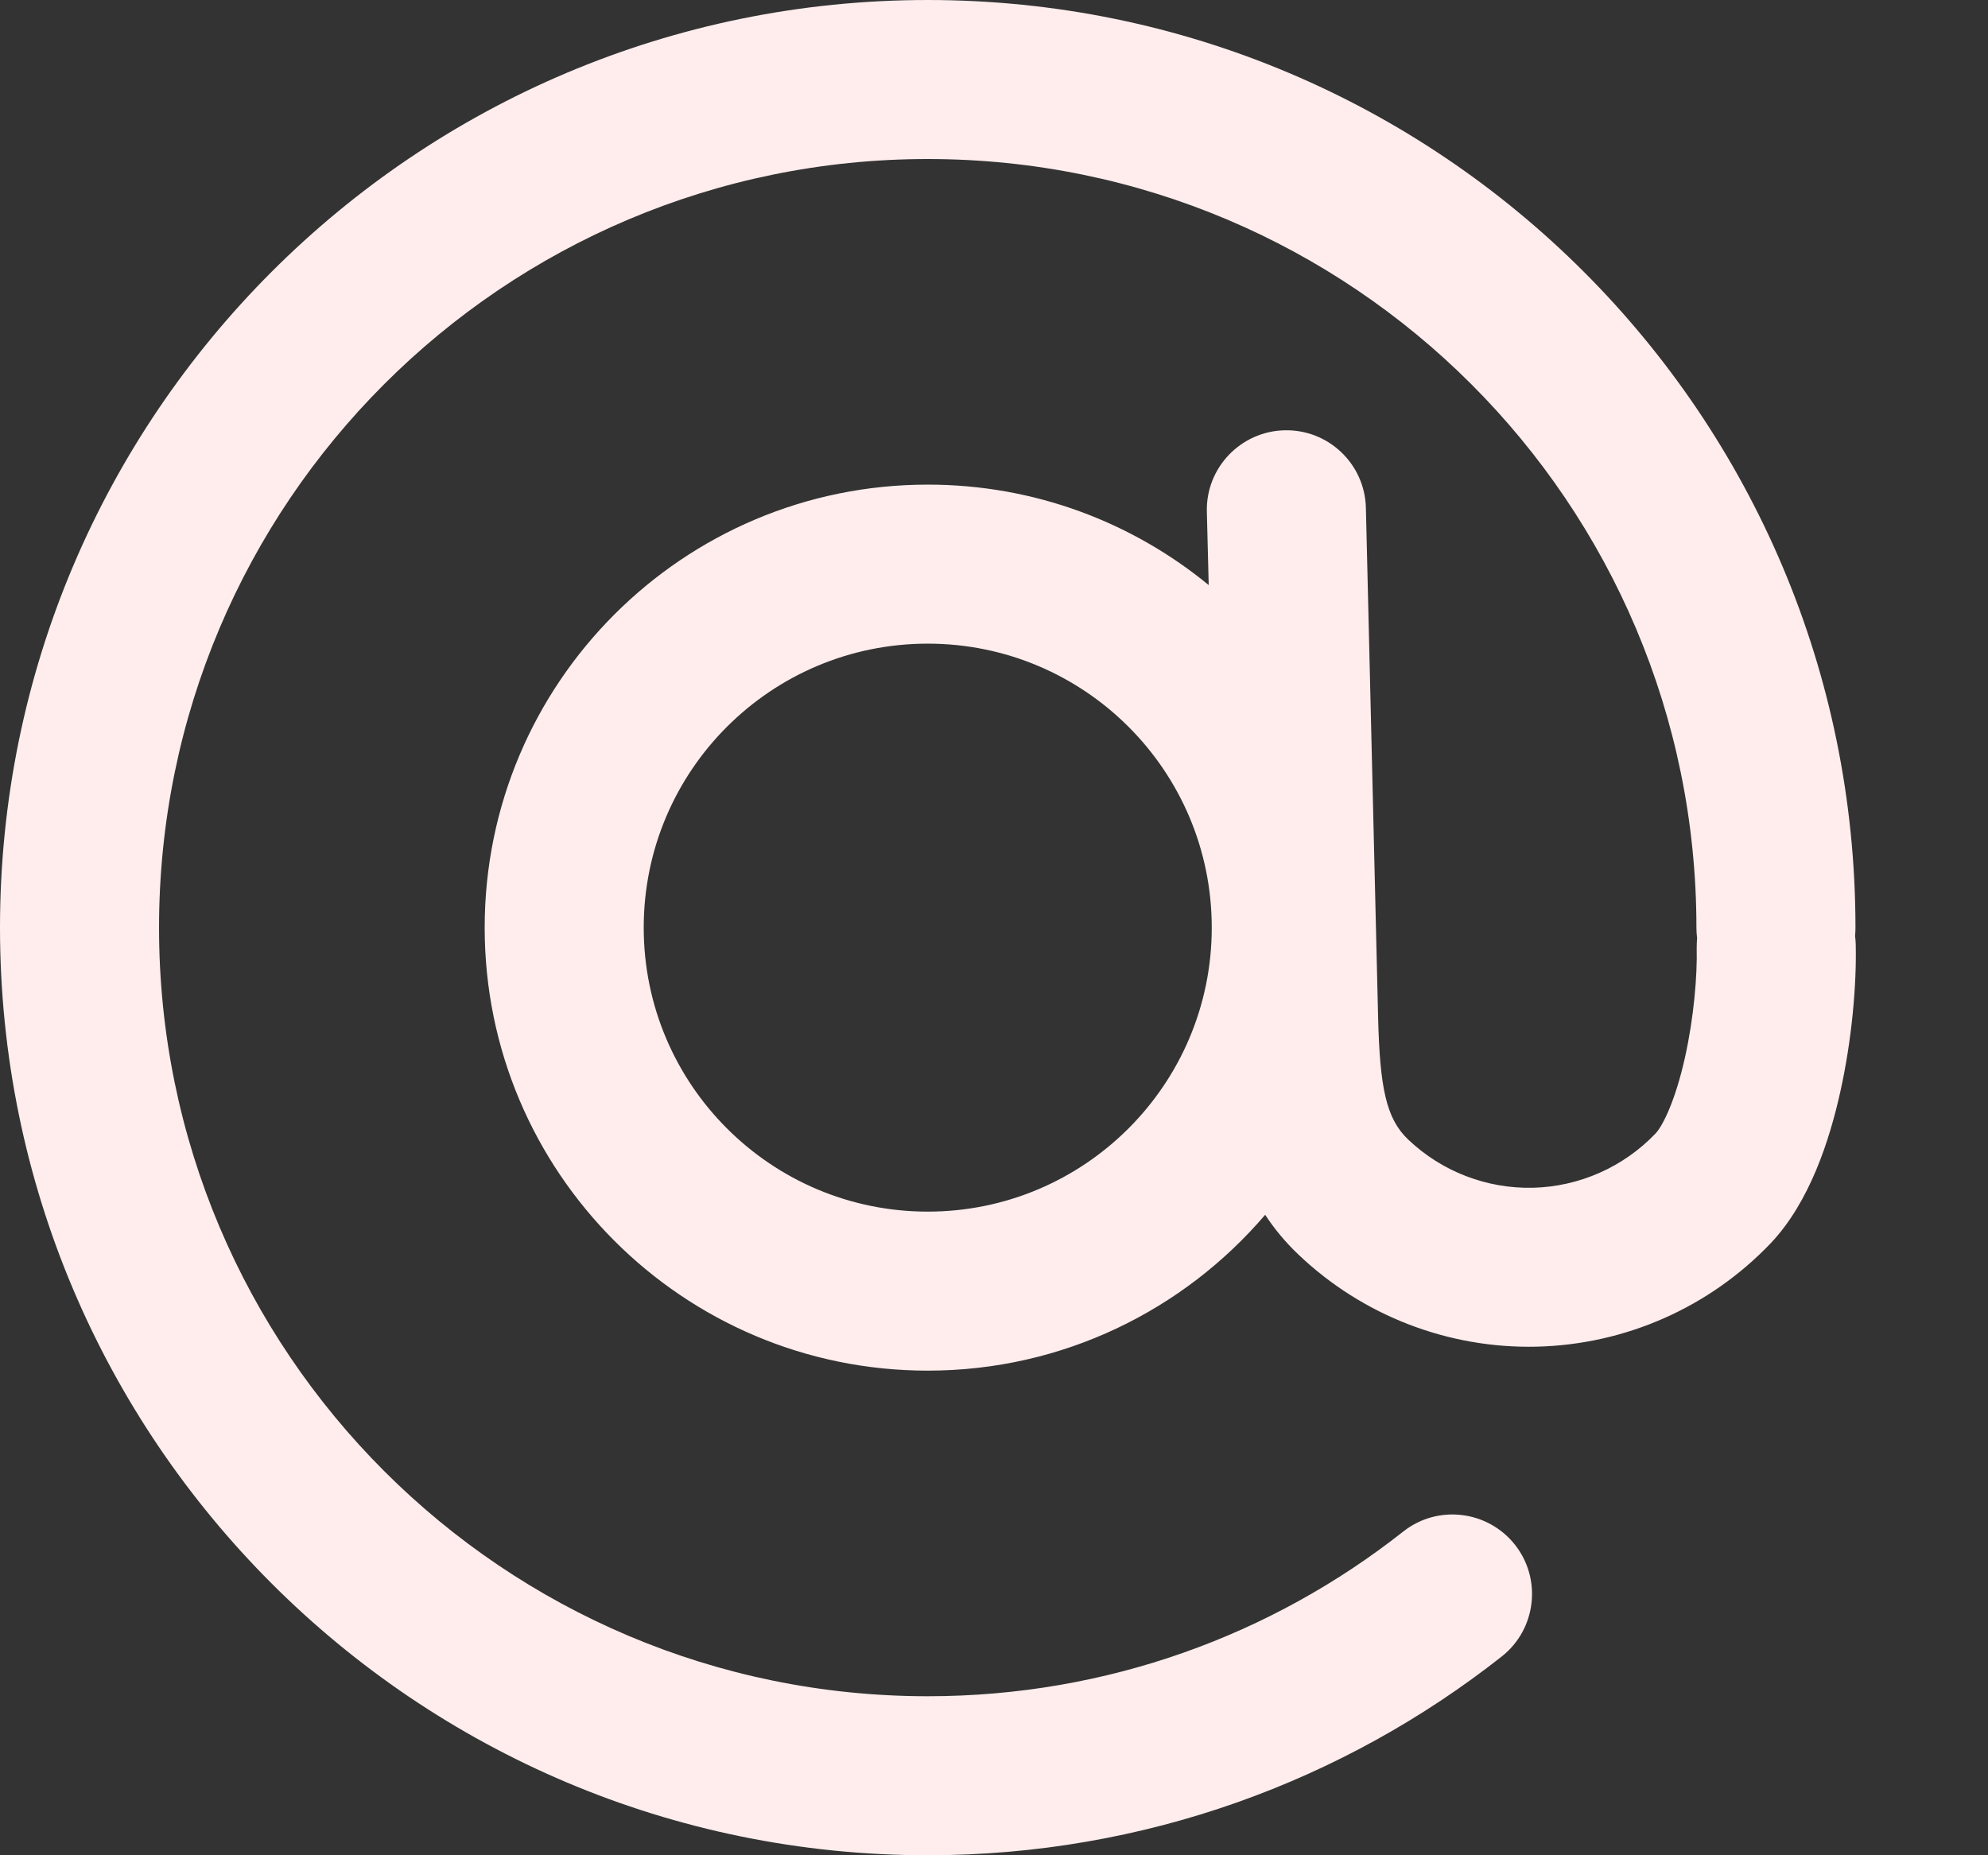<svg width="15" height="14" viewBox="0 0 15 14" fill="none" xmlns="http://www.w3.org/2000/svg">
<rect x="0" y="0" width="15" height="14" fill="#333333" stroke="none"/>
<path fill-rule="evenodd" clip-rule="evenodd" d="M1.2 7C1.2 3.797 3.797 1.2 7 1.2C10.203 1.2 12.8 3.797 12.8 7C12.8 7.027 12.802 7.053 12.805 7.079C12.803 7.105 12.802 7.13 12.802 7.156C12.807 7.36 12.781 7.676 12.714 7.978C12.641 8.306 12.546 8.496 12.491 8.554C12.249 8.807 11.917 8.954 11.567 8.963C11.217 8.971 10.878 8.84 10.625 8.599C10.459 8.441 10.411 8.209 10.398 7.67L10.306 3.832C10.298 3.501 10.023 3.239 9.692 3.247C9.361 3.255 9.098 3.53 9.106 3.861L9.12 4.415C8.543 3.941 7.805 3.657 7 3.657C5.154 3.657 3.657 5.154 3.657 7C3.657 8.846 5.154 10.343 7 10.343C8.019 10.343 8.932 9.886 9.546 9.167C9.614 9.271 9.697 9.372 9.797 9.467C10.281 9.928 10.928 10.178 11.596 10.162C12.264 10.146 12.898 9.866 13.36 9.382C13.655 9.071 13.805 8.602 13.886 8.237C13.973 7.845 14.009 7.432 14.002 7.127C14.001 7.105 14 7.083 13.997 7.062C13.999 7.042 14 7.021 14 7C14 3.134 10.866 0 7 0C3.134 0 0 3.134 0 7C0 10.866 3.134 14 7 14C8.634 14 10.139 13.439 11.331 12.5C11.591 12.295 11.636 11.917 11.431 11.657C11.225 11.397 10.848 11.352 10.588 11.557C9.601 12.336 8.355 12.8 7 12.8C3.797 12.8 1.2 10.203 1.2 7ZM7 4.857C5.817 4.857 4.857 5.816 4.857 7C4.857 8.183 5.817 9.143 7 9.143C8.183 9.143 9.143 8.183 9.143 7C9.143 5.816 8.183 4.857 7 4.857Z" fill="#FFEDED"/>
</svg>
